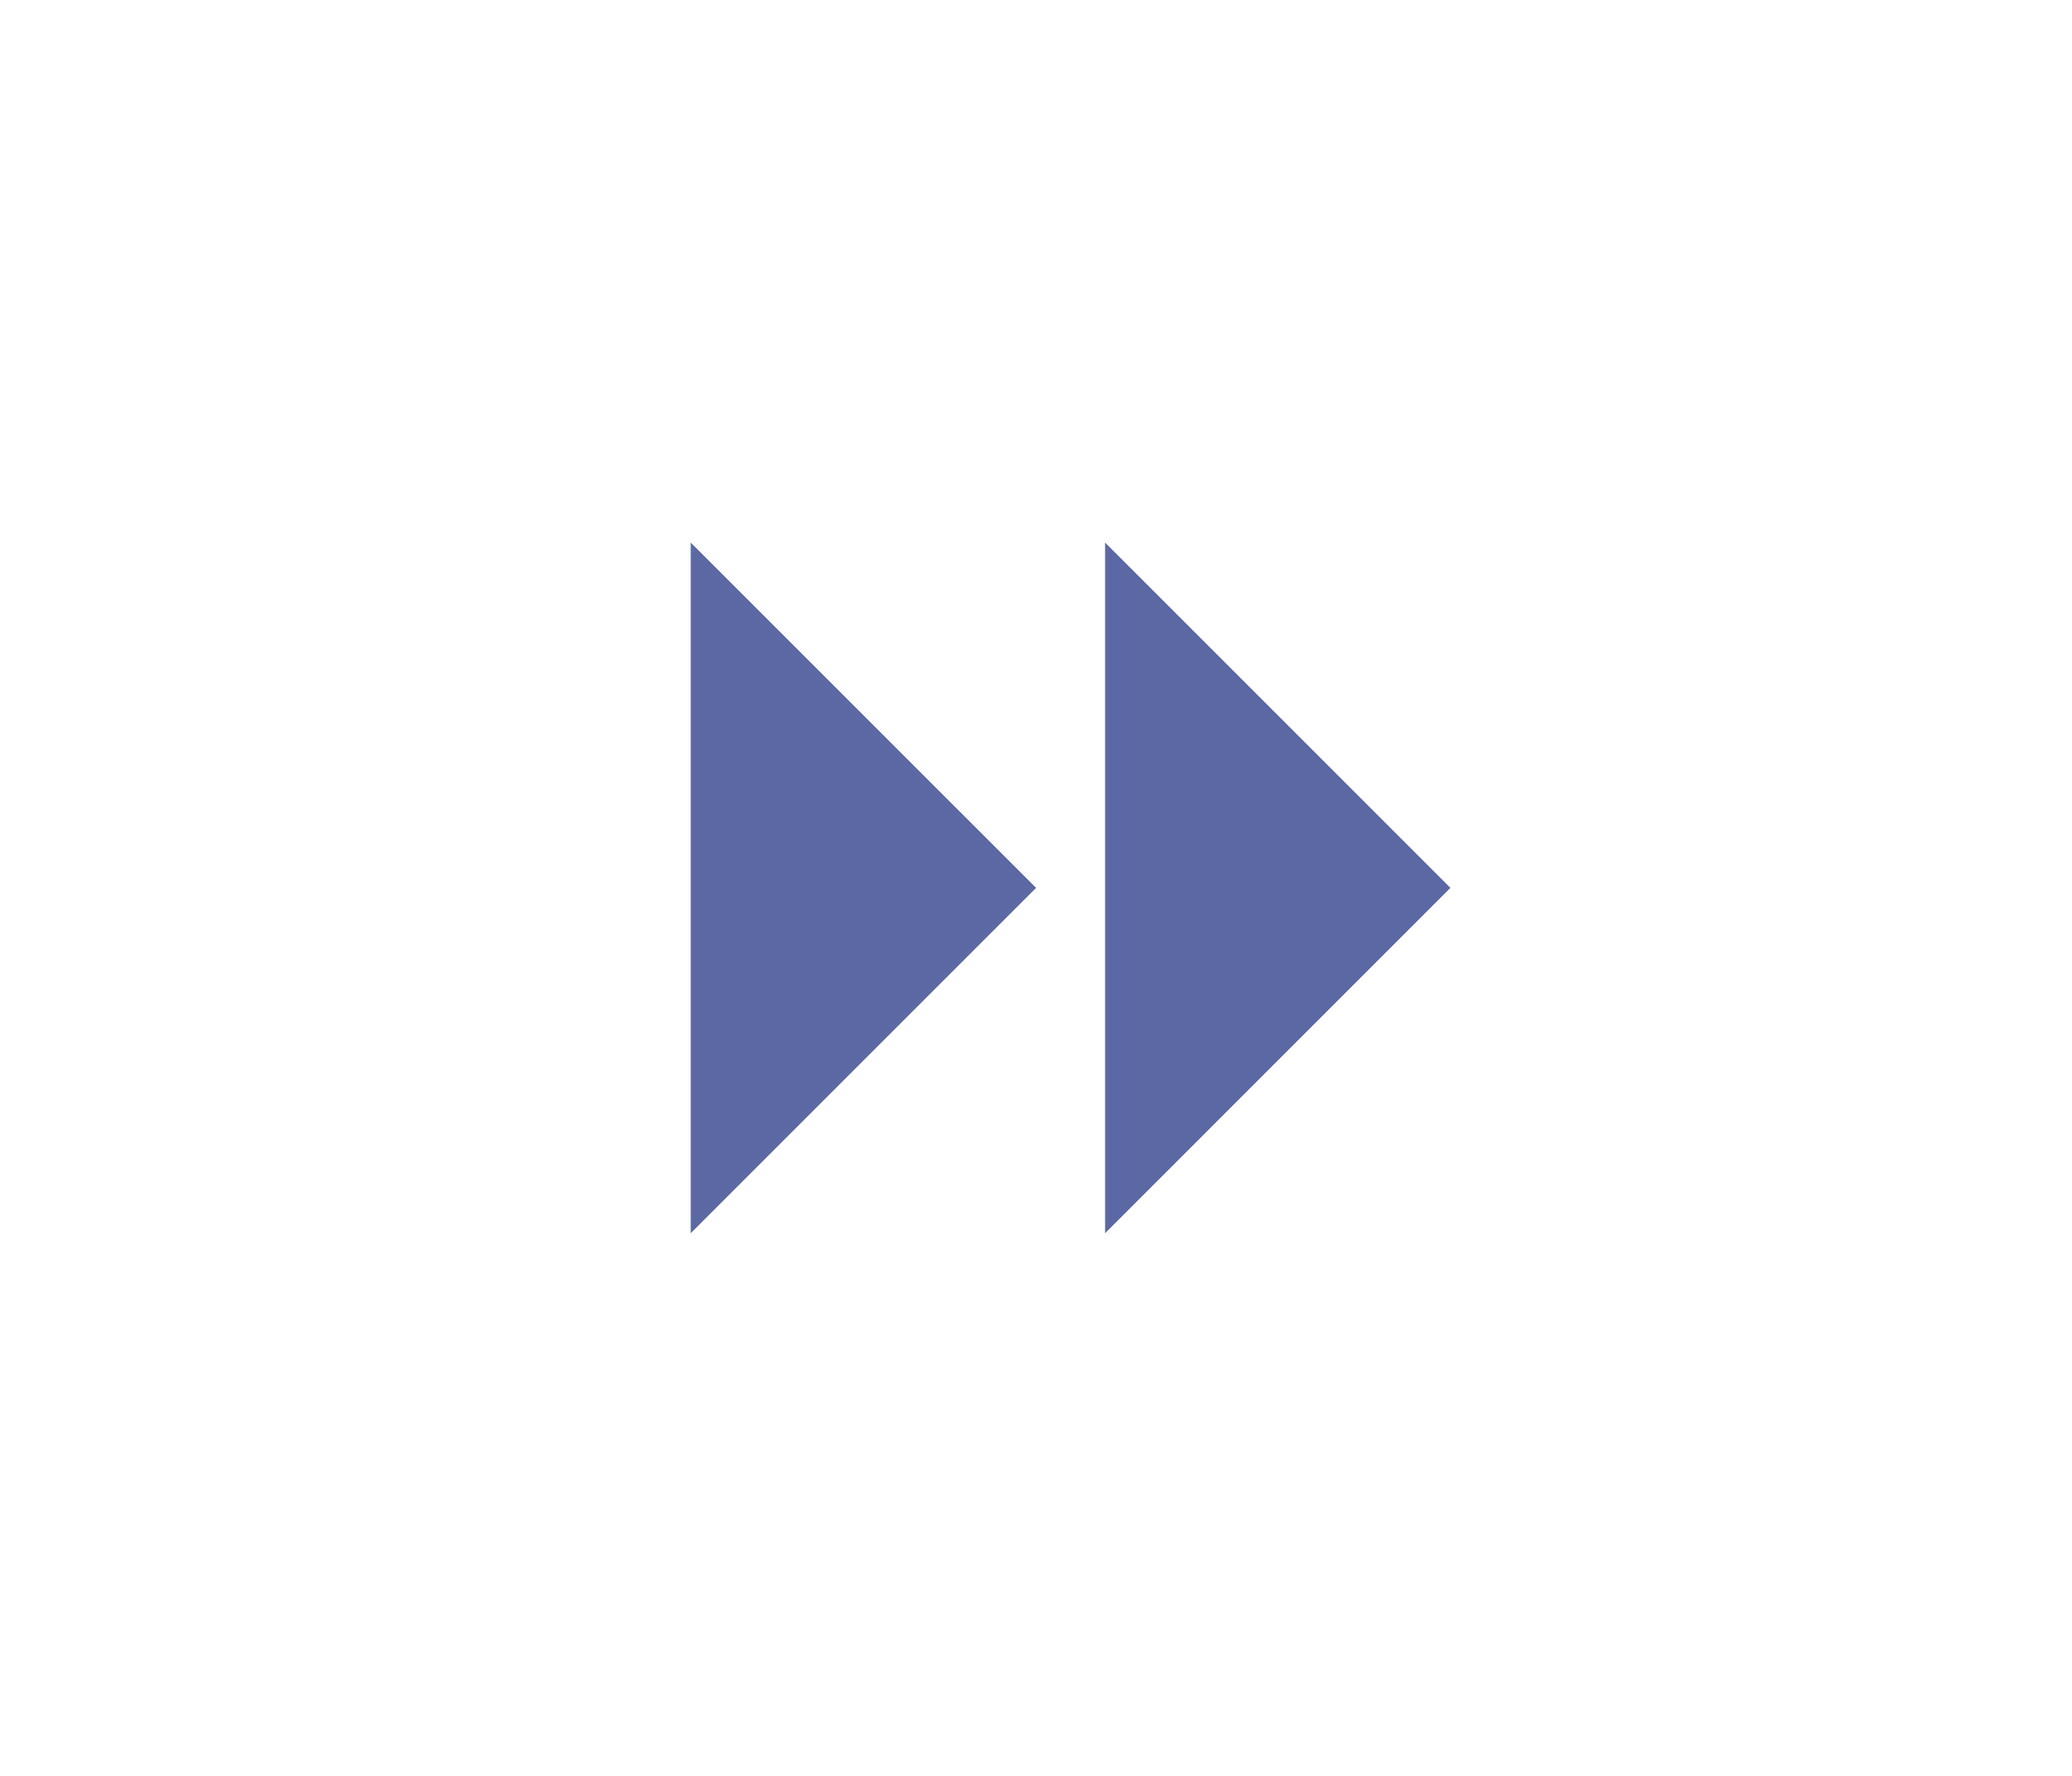 <svg width="28" height="24" viewBox="0 0 28 24" fill="none" xmlns="http://www.w3.org/2000/svg">
<path d="M14.934 16.666L19.6 11.999L14.934 7.333L14.934 16.666Z" fill="#5B68A4"/>
<path d="M9.334 16.666L14.001 11.999L9.334 7.333L9.334 16.666Z" fill="#5B68A4"/>
</svg>
